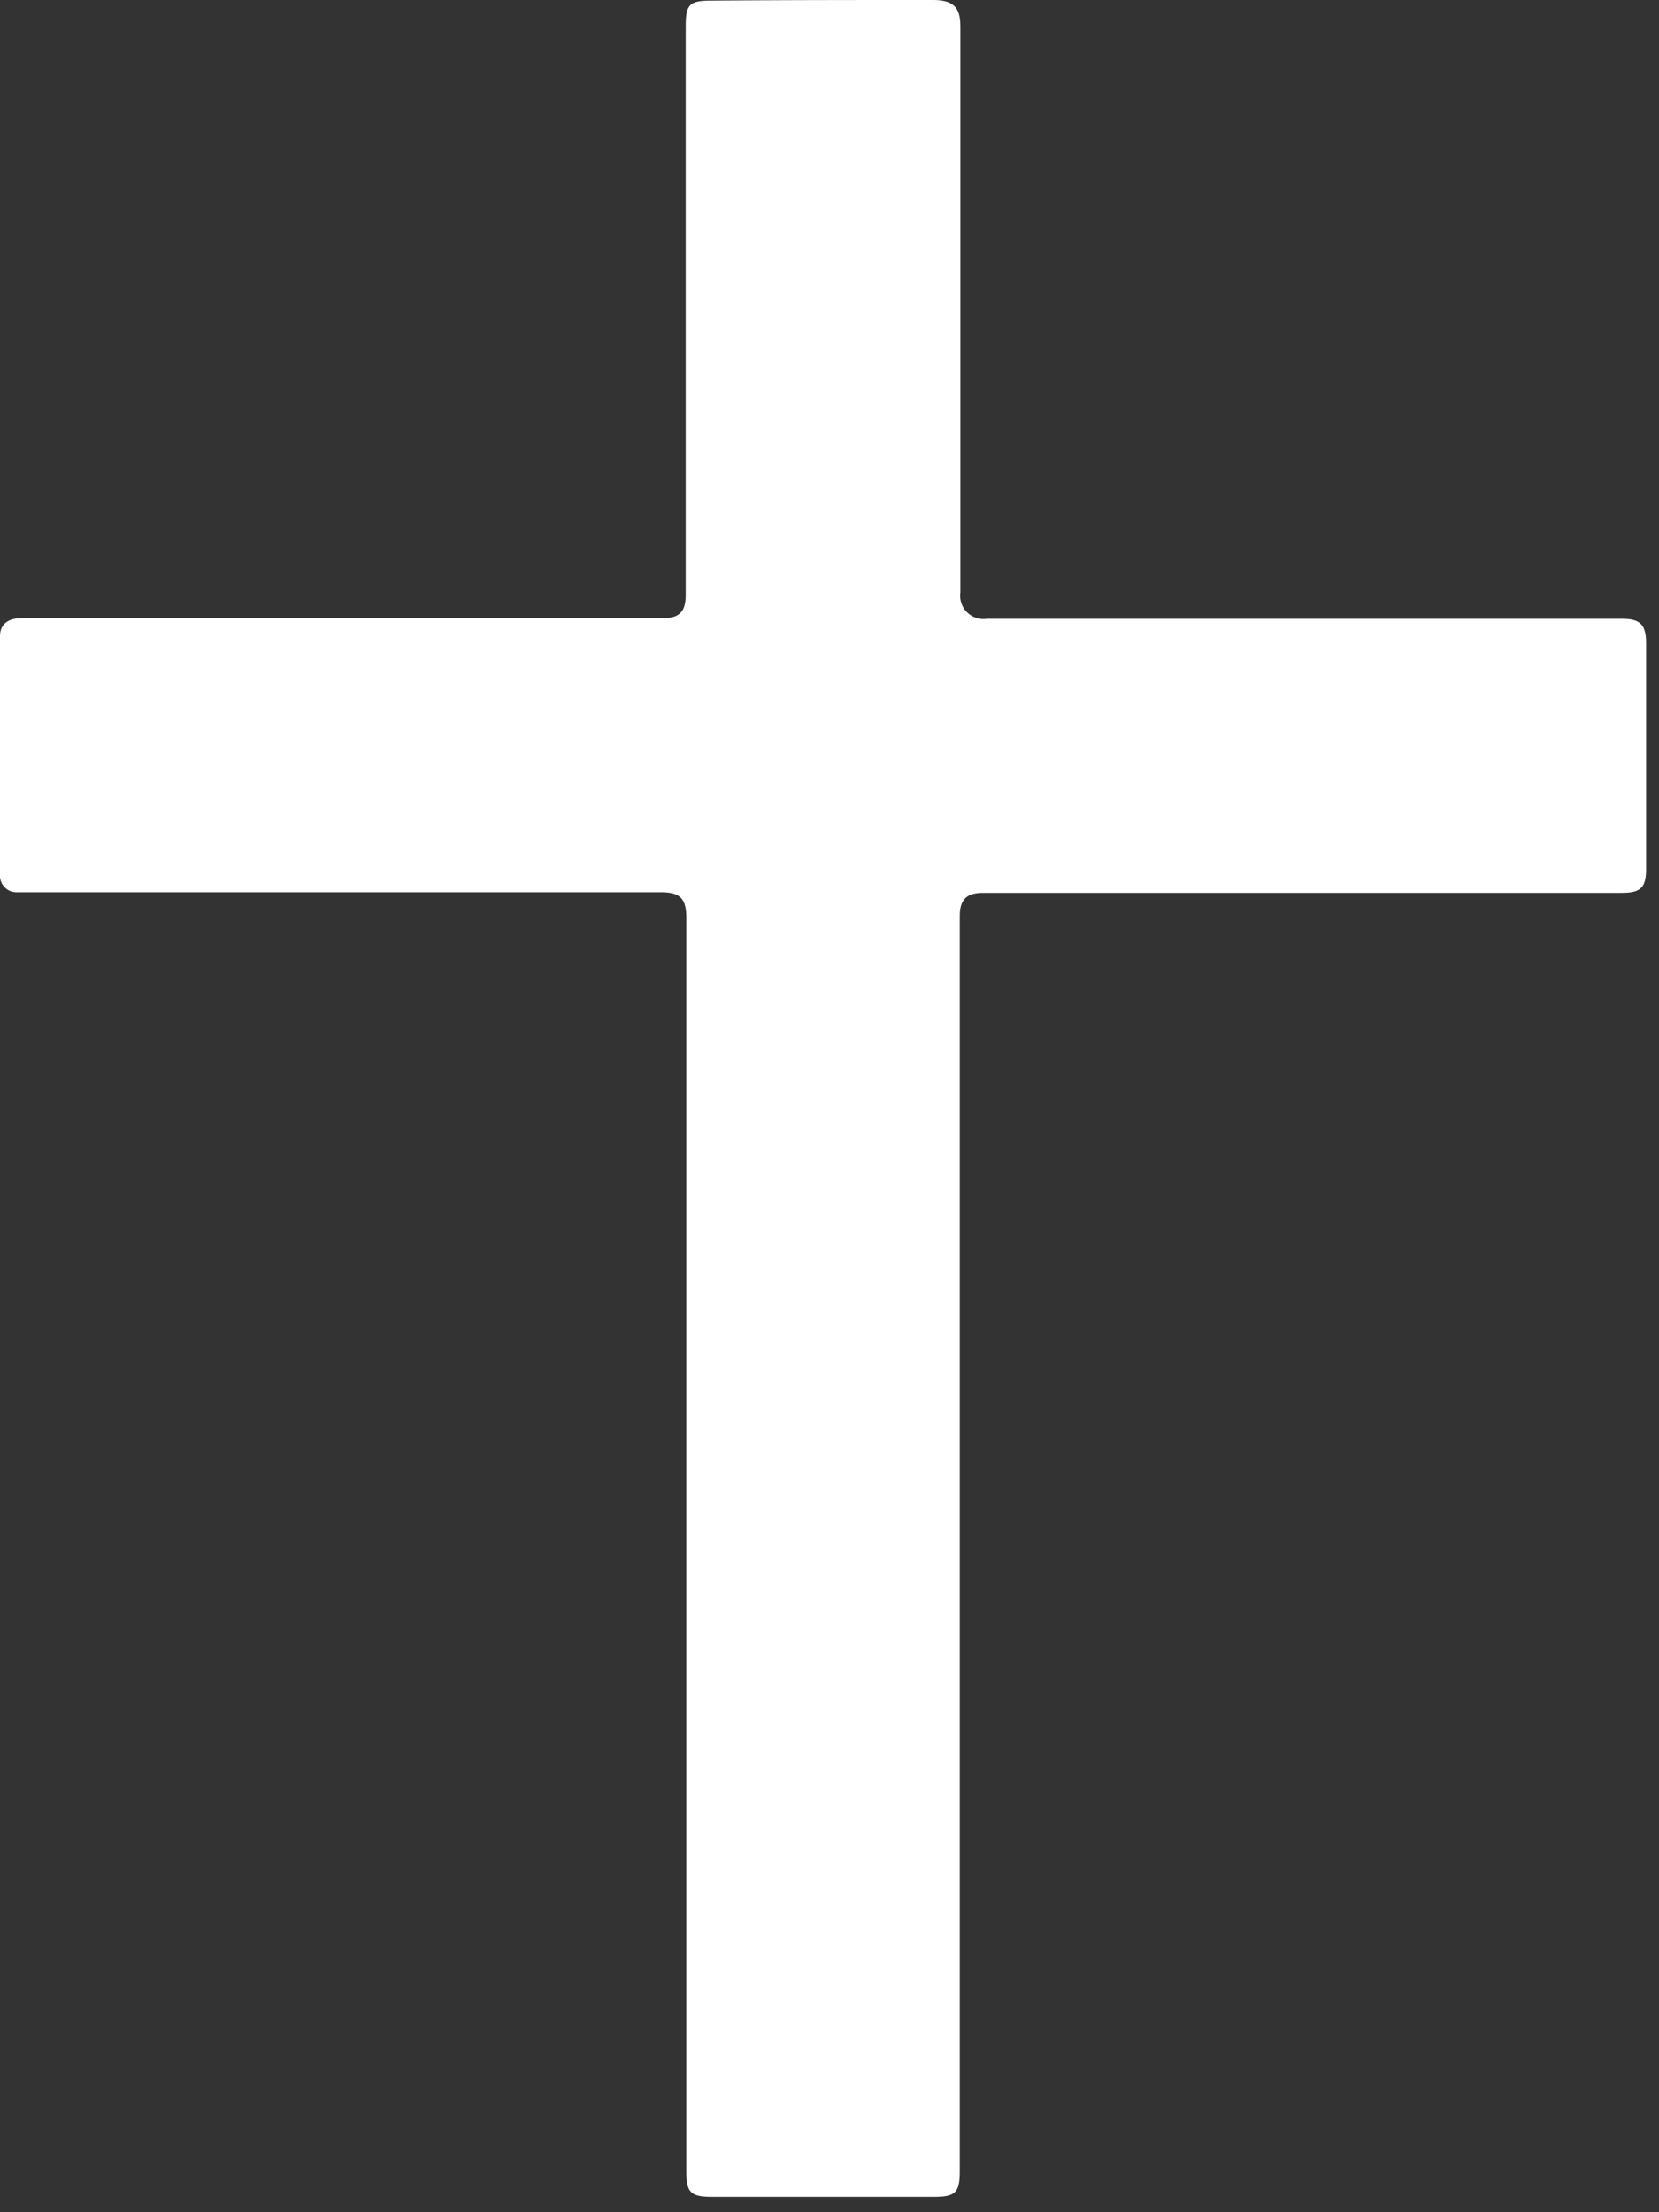 <?xml version="1.0" ?>
<svg xmlns="http://www.w3.org/2000/svg" width="27" height="36" viewBox="0 0 27 36">
  <rect x="0" y="0" width="27" height="36" fill="#333333" stroke="none"/>
  <path d="M15.62 25.13v10.2c0 0.35-0.07 0.42 -0.42 0.42 h-3.61c-0.35 0-0.42-0.07-0.42-0.42V14.94c0-0.32-0.1-0.42-0.42-0.42H0.29a0.27 0.27 0 0 1-0.29-0.29v-3.88c0-0.19 0.13 -0.29 0.35 -0.29h10.44c0.27 0 0.37-0.11 0.37 -0.38V0.43c0-0.36 0.06 -0.42 0.42 -0.42C12.78 0 14 0 15.18 0c0.36 0 0.45 0.14 0.45 0.44 v9.2a0.38 0.38 0 0 0 0.43 0.43 H26.4c0.3 0 0.39 0.1 0.39 0.4 v3.67c0 0.31-0.09 0.39 -0.4 0.39 H16c-0.27 0-0.38 0.11 -0.38 0.38 v10.22z" fill="#FFF"/>
</svg>
